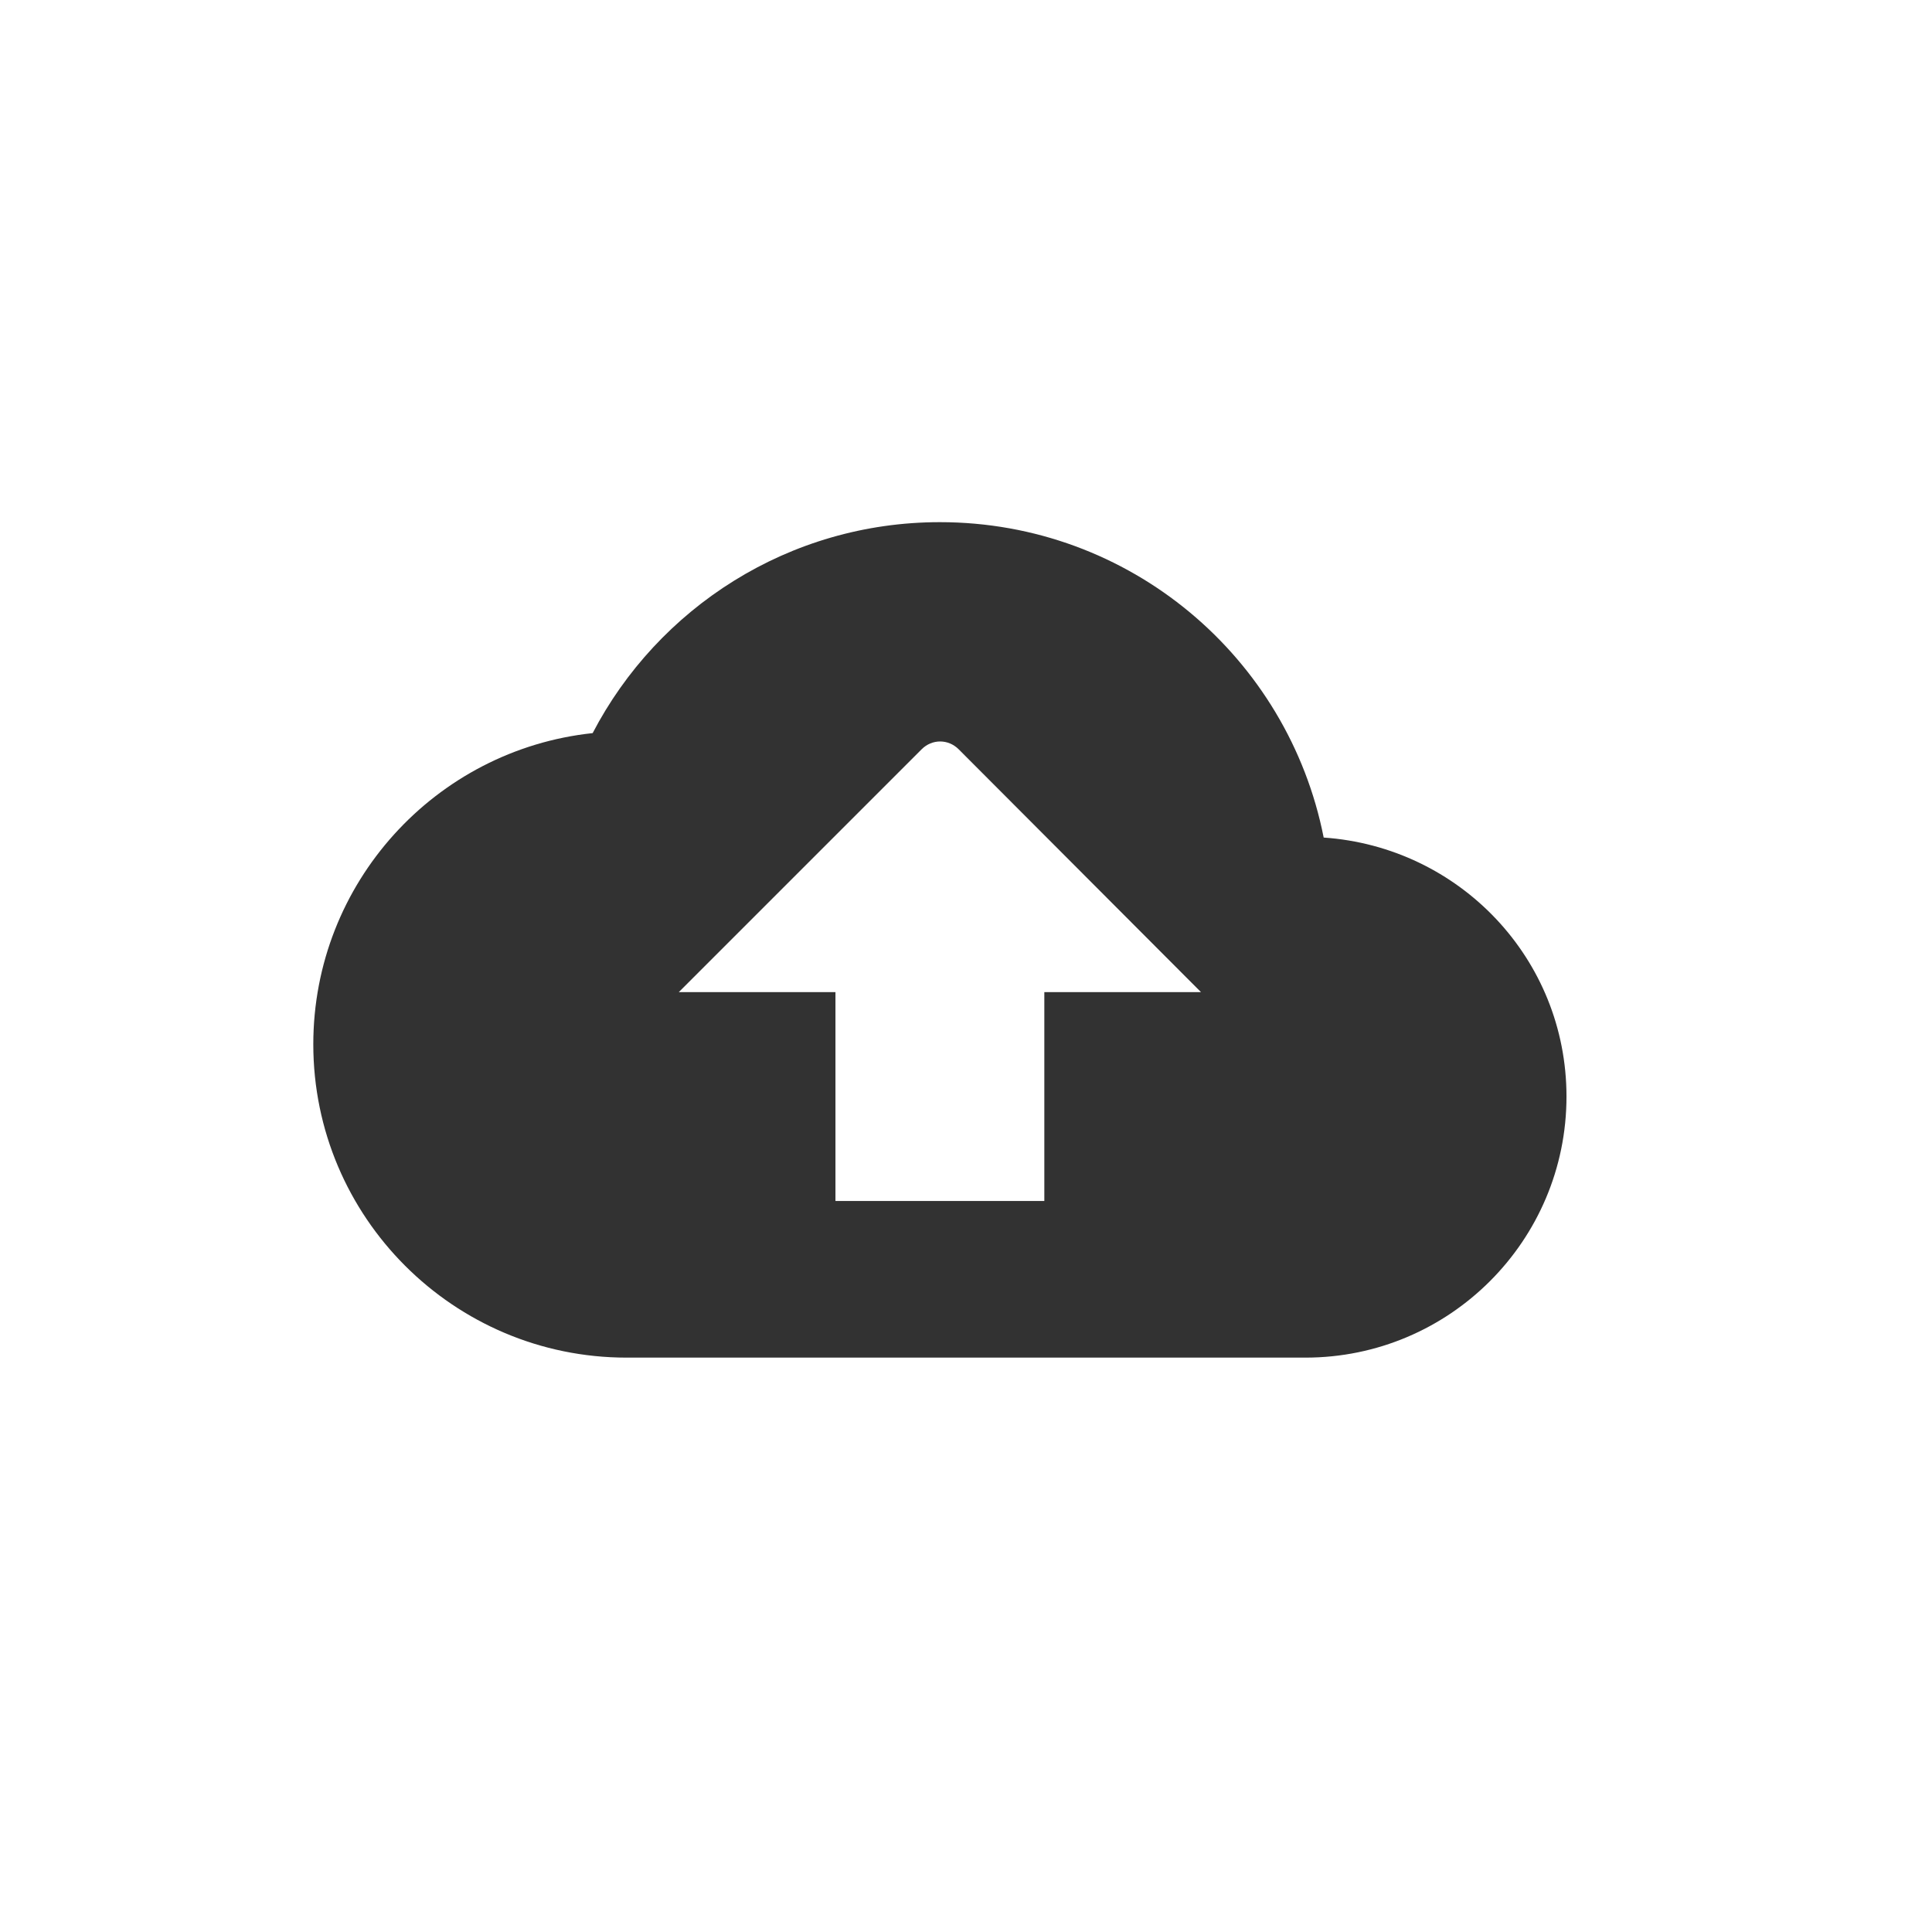<svg width="37" height="37" viewBox="0 0 37 37" fill="none" xmlns="http://www.w3.org/2000/svg">
<g clip-path="url(#clip0_143_196)">
<path d="M25.35 16.04C24.67 12.59 21.64 10 18 10C15.11 10 12.6 11.64 11.35 14.04C8.34 14.36 6 16.91 6 20C6 23.31 8.69 26 12 26H25C27.76 26 30 23.76 30 21C30 18.36 27.95 16.22 25.35 16.04ZM20 19V23H16V19H13L17.65 14.35C17.85 14.15 18.16 14.15 18.36 14.35L23 19H20Z" fill="#323232"/>
</g>
<defs>
<clipPath id="clip0_143_196">
<rect width="24" height="24" fill="white" transform="translate(6 6)"/>
</clipPath>
</defs>
</svg>
